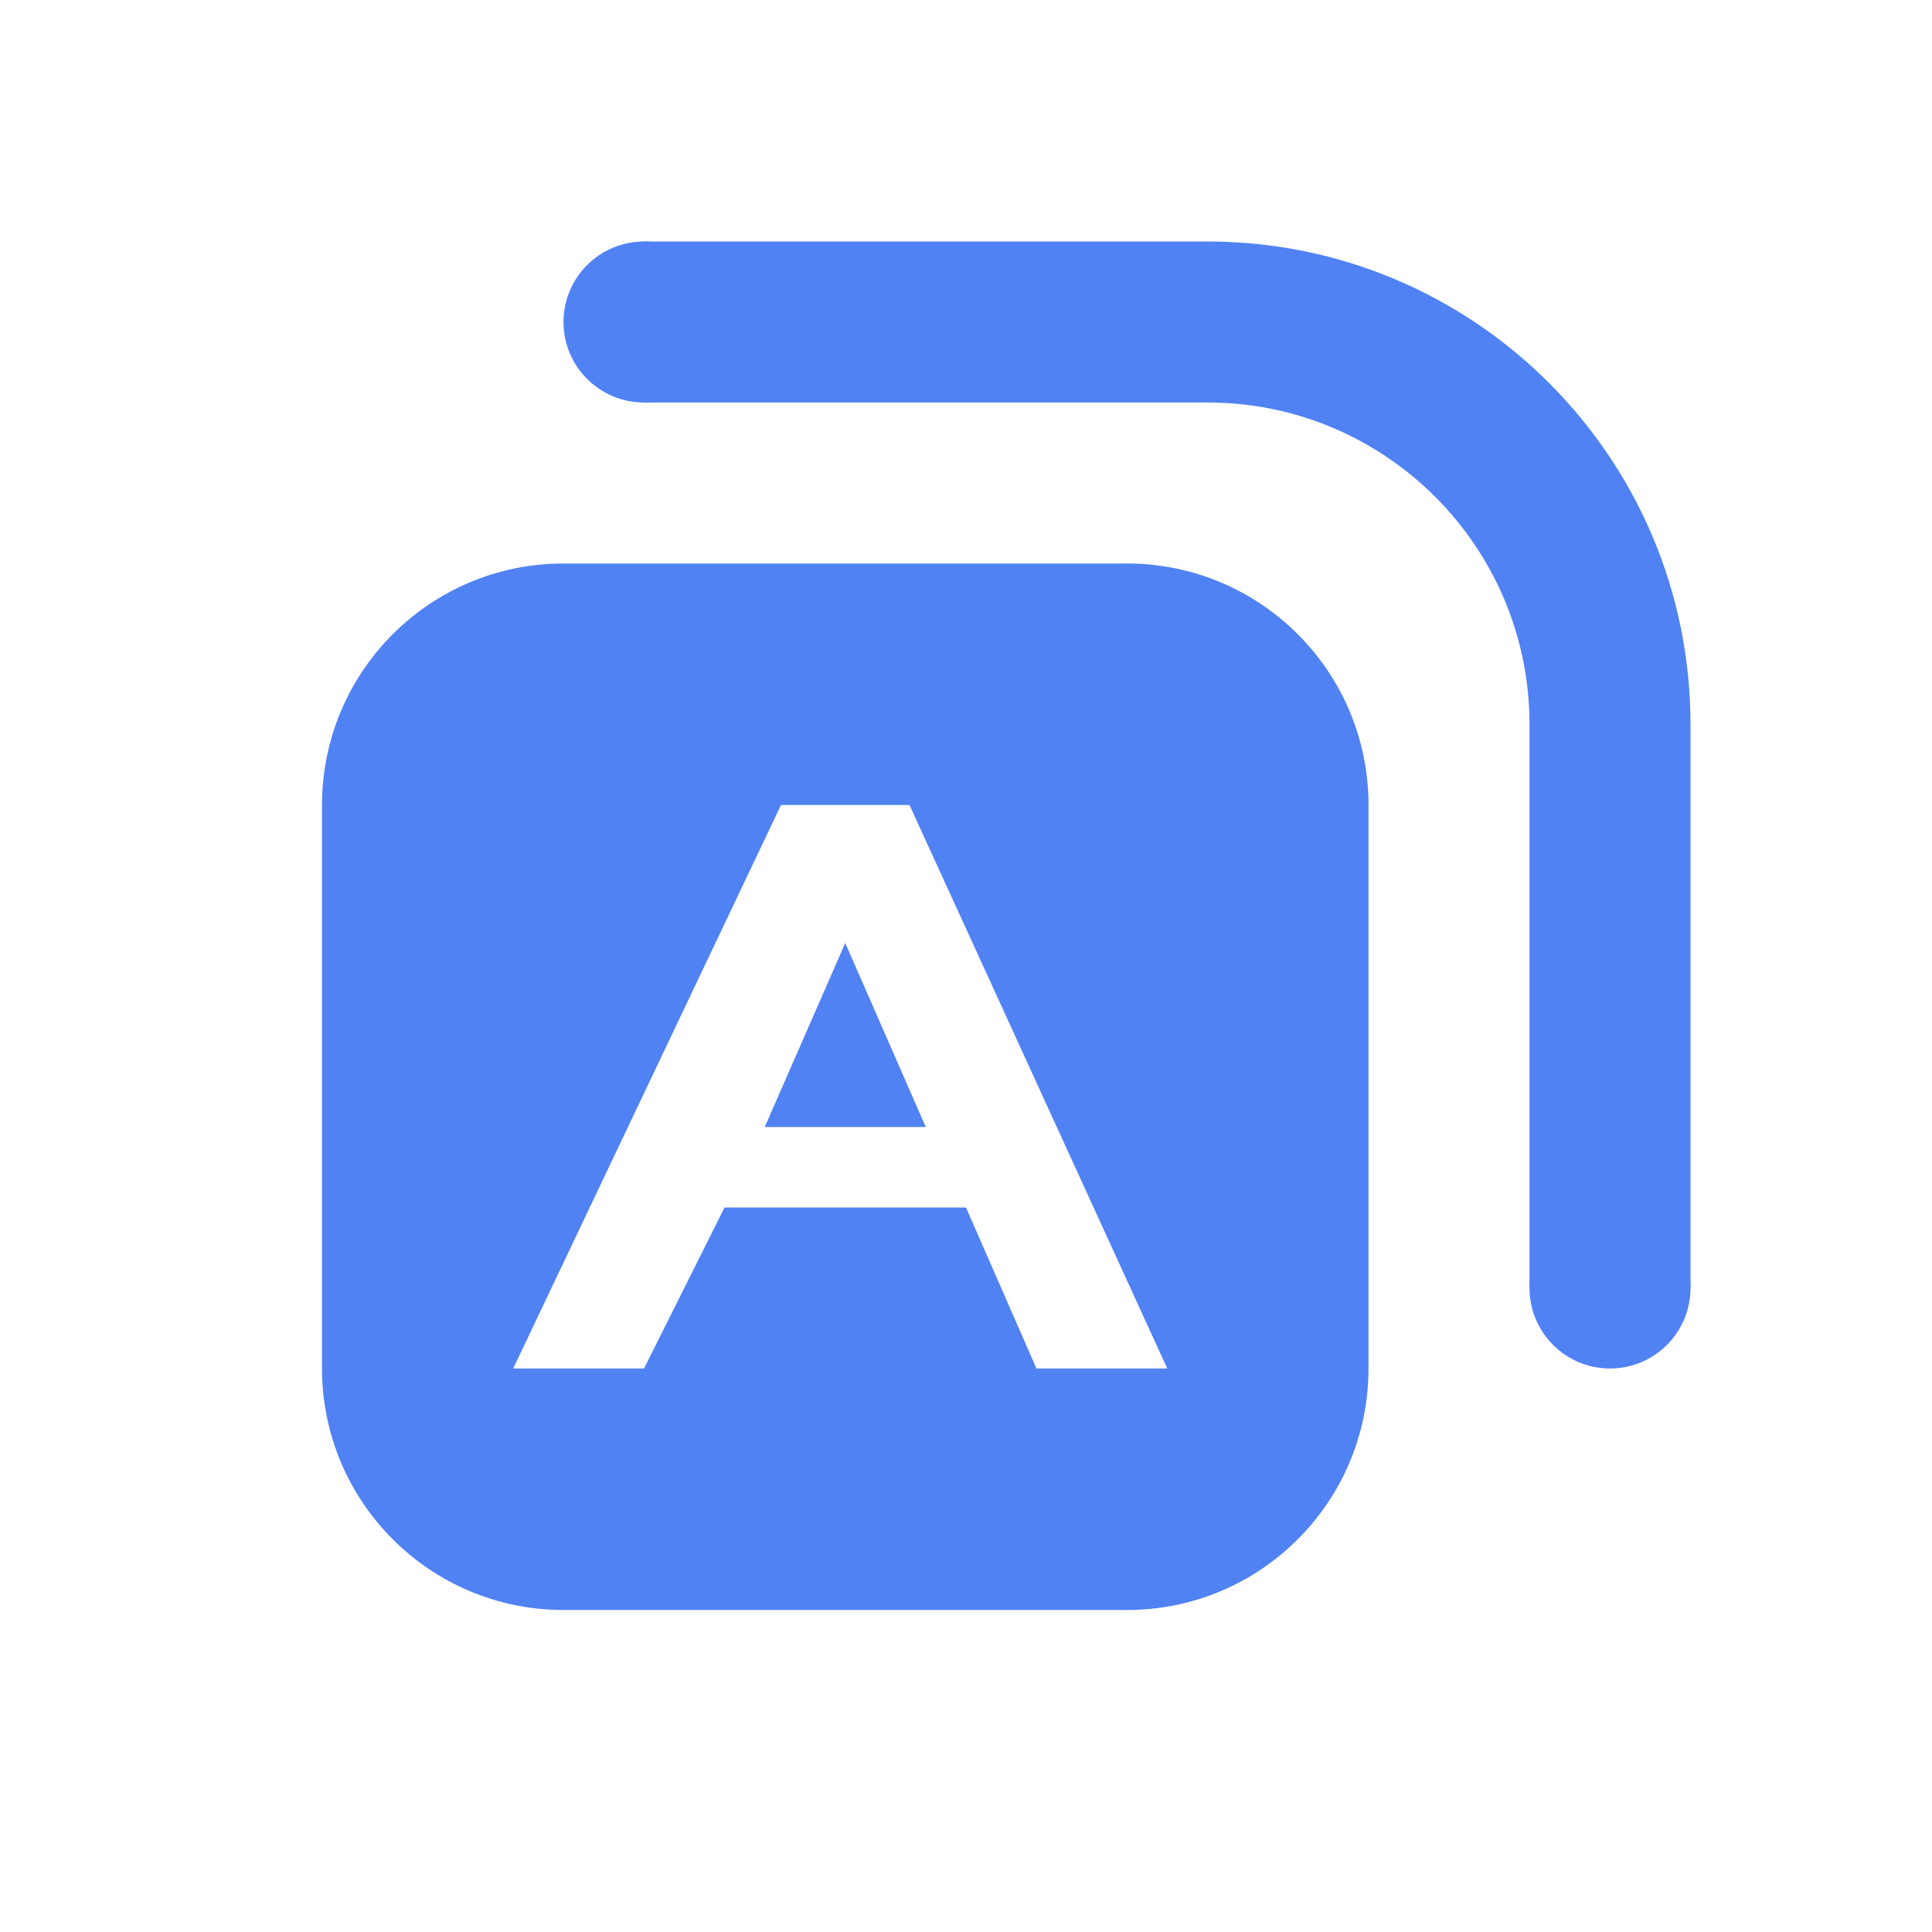 <?xml version="1.0" encoding="UTF-8"?>
<svg width="24px" height="24px" viewBox="0 0 24 24" version="1.1" xmlns="http://www.w3.org/2000/svg" xmlns:xlink="http://www.w3.org/1999/xlink">
    <title>workbench_ic_language_sel@2x</title>
    <g id="Page-1" stroke="none" stroke-width="1" fill="none" fill-rule="evenodd">
        <g id="客服工作台" transform="translate(-1466, -918)">
            <g id="workbench_ic_language" transform="translate(1466, 918)">
                <rect id="矩形" x="0" y="0" width="24" height="24"></rect>
                <g id="编组" transform="translate(4, 3)" fill="#5082F4">
                    <path d="M10,4 C11.657,4 13,5.343 13,7 L13,14 C13,15.657 11.657,17 10,17 L3,17 C1.343,17 2.02906125e-16,15.657 0,14 L0,7 C-2.02906125e-16,5.343 1.343,4 3,4 L10,4 Z M7.298,7 L5.702,7 L2.375,14 L4,14 L5,12 L8,12 L8.875,14 L10.5,14 L7.298,7 Z M6.5,8.714 L7.5,11 L5.5,11 L6.5,8.714 Z" id="形状结合" fill-rule="nonzero"></path>
                    <path d="M11,0 C14.314,-6.08718376e-16 17,2.686 17,6 L17,13 L15,13 L15,6 C15,3.791 13.209,2 11,2 L4,2 L4,0 L11,0 Z" id="形状结合" fill-rule="nonzero"></path>
                    <circle id="椭圆形" cx="4" cy="1" r="1"></circle>
                    <circle id="椭圆形备份" cx="16" cy="13" r="1"></circle>
                </g>
            </g>
        </g>
    </g>
</svg>